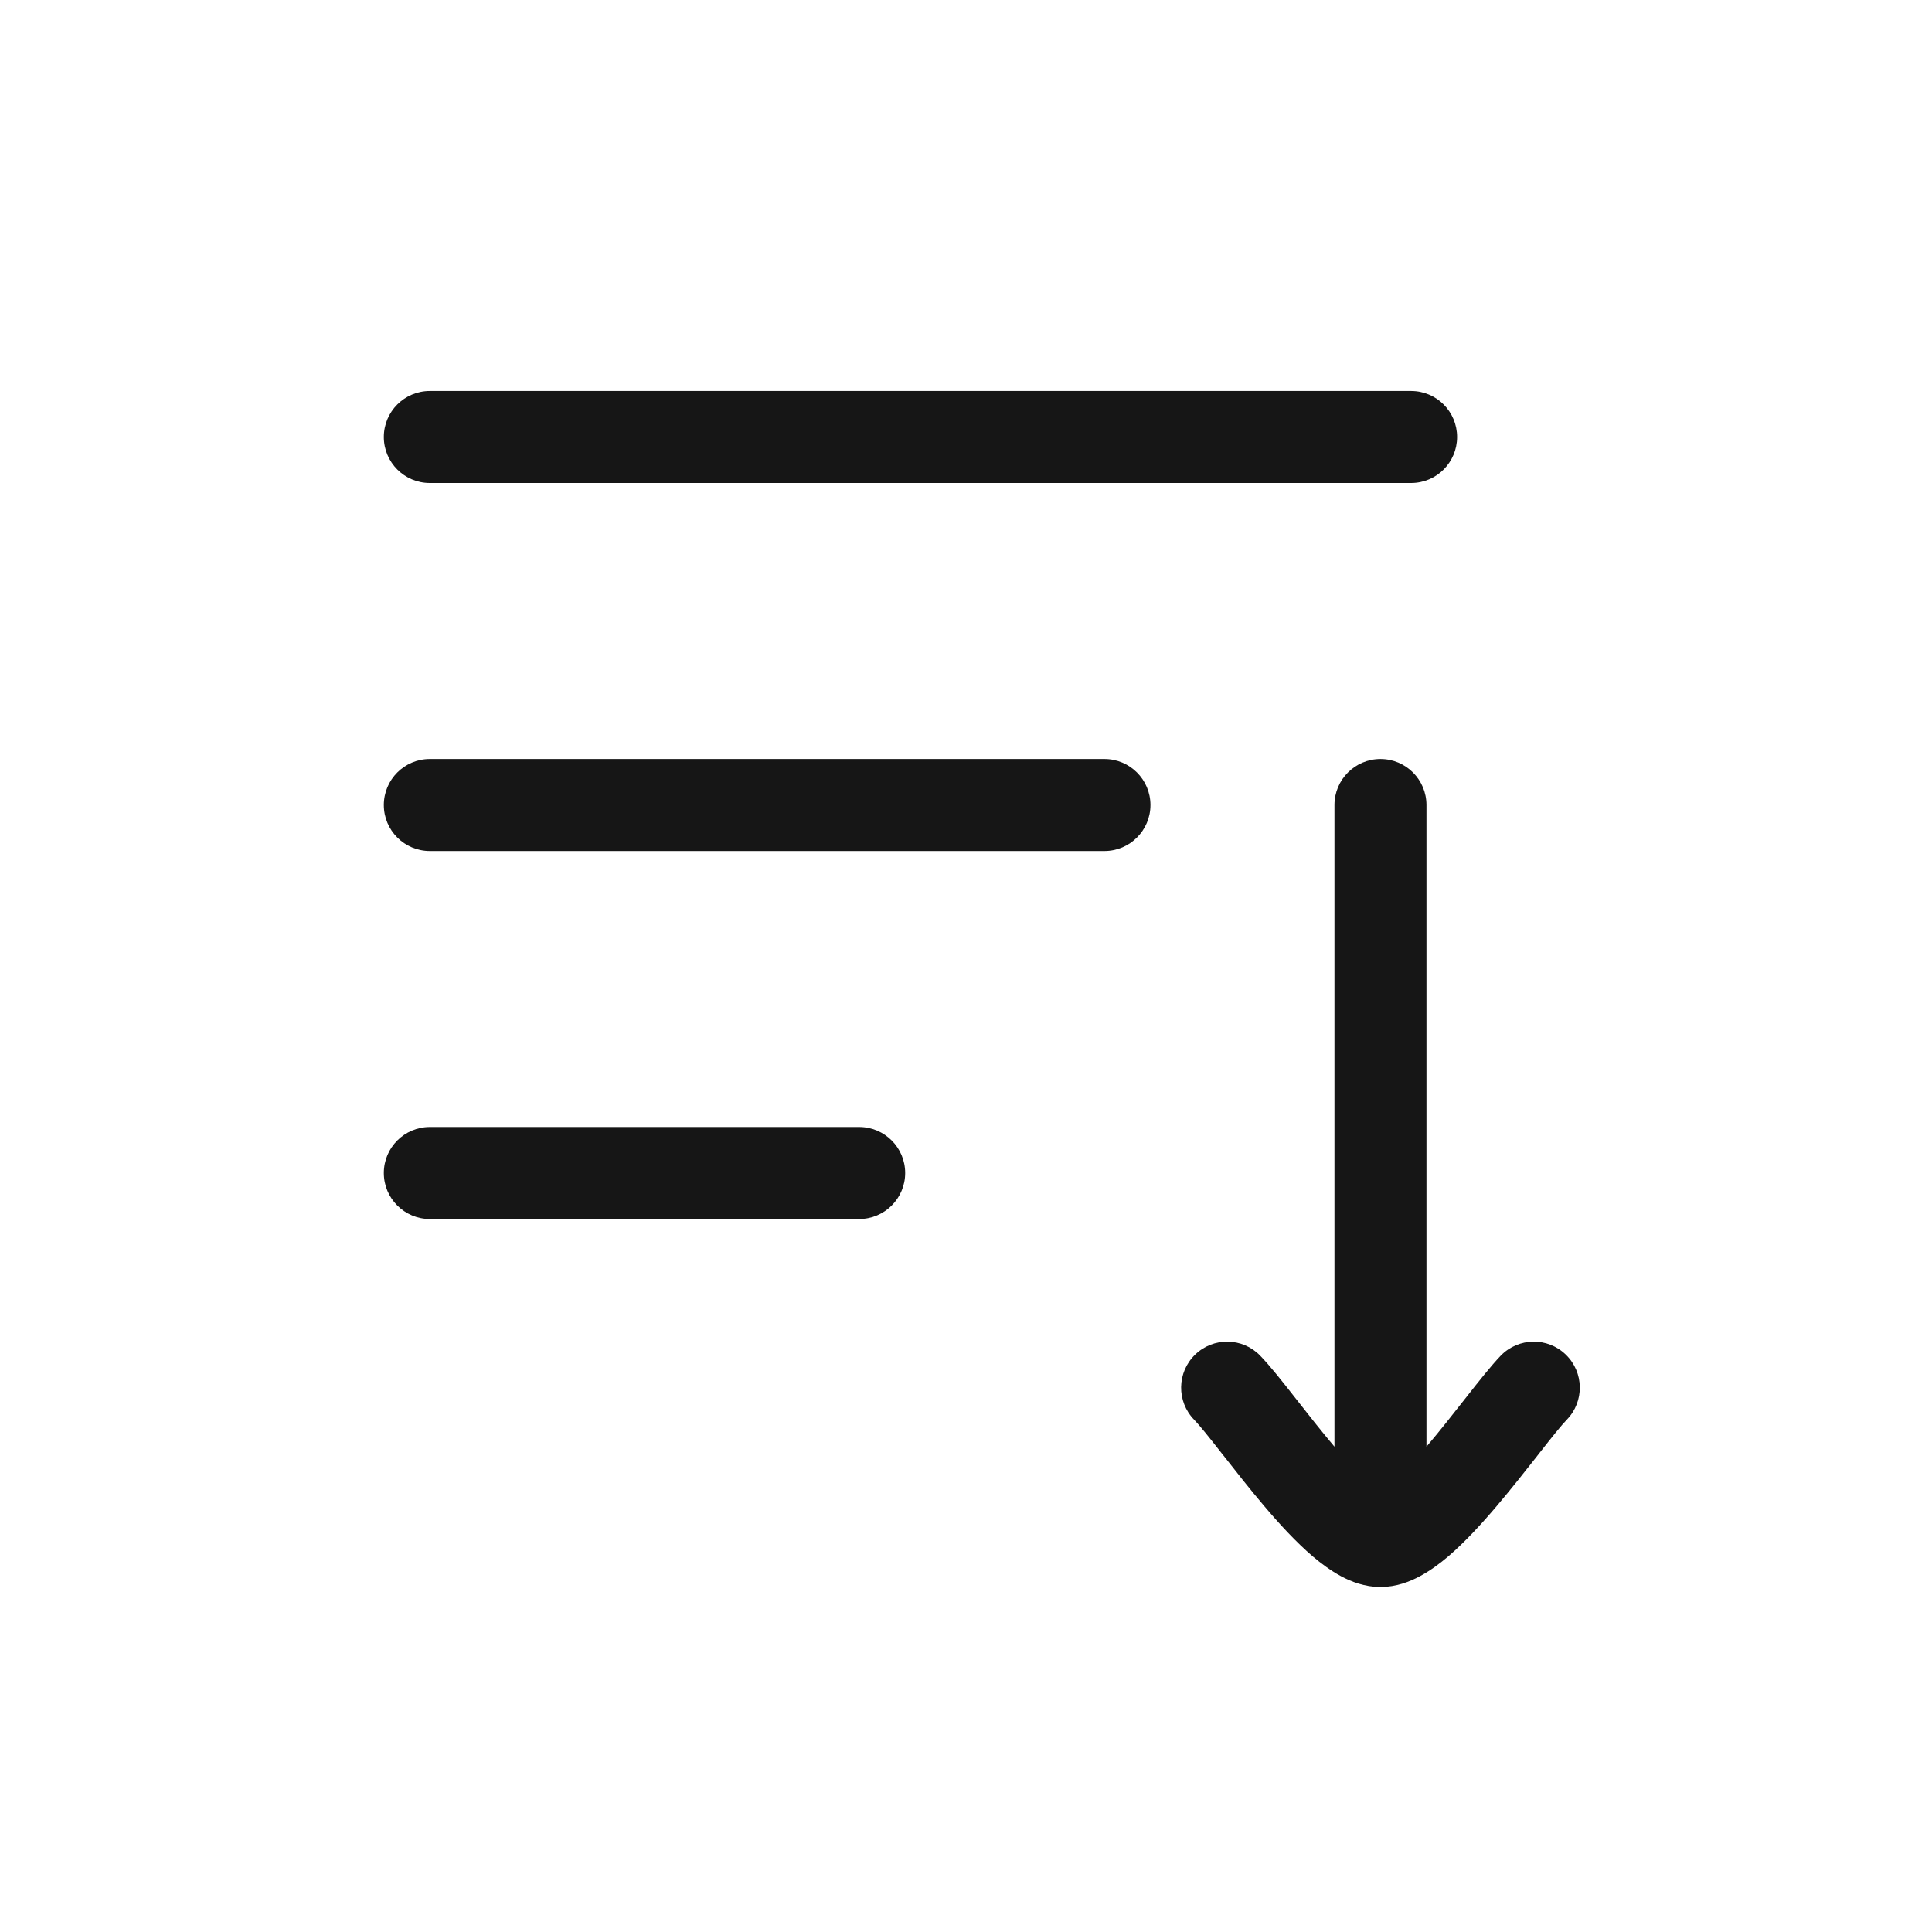 <svg width="21" height="21" viewBox="0 0 21 21" fill="none" xmlns="http://www.w3.org/2000/svg">
<path d="M4.172 4.75C4.172 4.474 4.396 4.25 4.672 4.25H15.338C15.615 4.25 15.838 4.474 15.838 4.75C15.838 5.026 15.615 5.25 15.338 5.25H4.672C4.396 5.25 4.172 5.026 4.172 4.75Z" fill="#161616"/>
<path d="M4.672 8.25C4.396 8.25 4.172 8.474 4.172 8.75C4.172 9.026 4.396 9.25 4.672 9.25L12.005 9.25C12.281 9.25 12.505 9.026 12.505 8.75C12.505 8.474 12.281 8.25 12.005 8.25L4.672 8.25Z" fill="#161616"/>
<path d="M4.672 12.25C4.396 12.25 4.172 12.474 4.172 12.75C4.172 13.026 4.396 13.25 4.672 13.25H9.339C9.615 13.25 9.839 13.026 9.839 12.75C9.839 12.474 9.615 12.25 9.339 12.25H4.672Z" fill="#161616"/>
<path d="M15.505 8.75C15.505 8.474 15.281 8.25 15.005 8.25C14.729 8.25 14.505 8.474 14.505 8.75V15.725L14.501 15.72C14.361 15.554 14.223 15.379 14.095 15.215L14.065 15.177C13.937 15.014 13.802 14.843 13.697 14.735C13.505 14.537 13.188 14.532 12.99 14.725C12.792 14.917 12.787 15.234 12.98 15.432C13.039 15.493 13.136 15.614 13.278 15.795L13.31 15.835C13.436 15.996 13.585 16.186 13.738 16.366C13.902 16.56 14.086 16.761 14.27 16.918C14.362 16.996 14.466 17.073 14.577 17.133C14.685 17.191 14.833 17.25 15.005 17.25C15.177 17.25 15.326 17.191 15.433 17.133C15.545 17.073 15.649 16.996 15.741 16.918C15.924 16.761 16.108 16.56 16.272 16.366C16.425 16.186 16.574 15.996 16.701 15.835L16.732 15.795C16.874 15.614 16.971 15.493 17.03 15.432C17.223 15.234 17.218 14.917 17.02 14.725C16.822 14.532 16.506 14.537 16.313 14.735C16.209 14.843 16.074 15.014 15.946 15.177L15.916 15.215C15.787 15.379 15.65 15.554 15.509 15.72L15.505 15.725V8.75Z" fill="#161616"/>
</svg>
